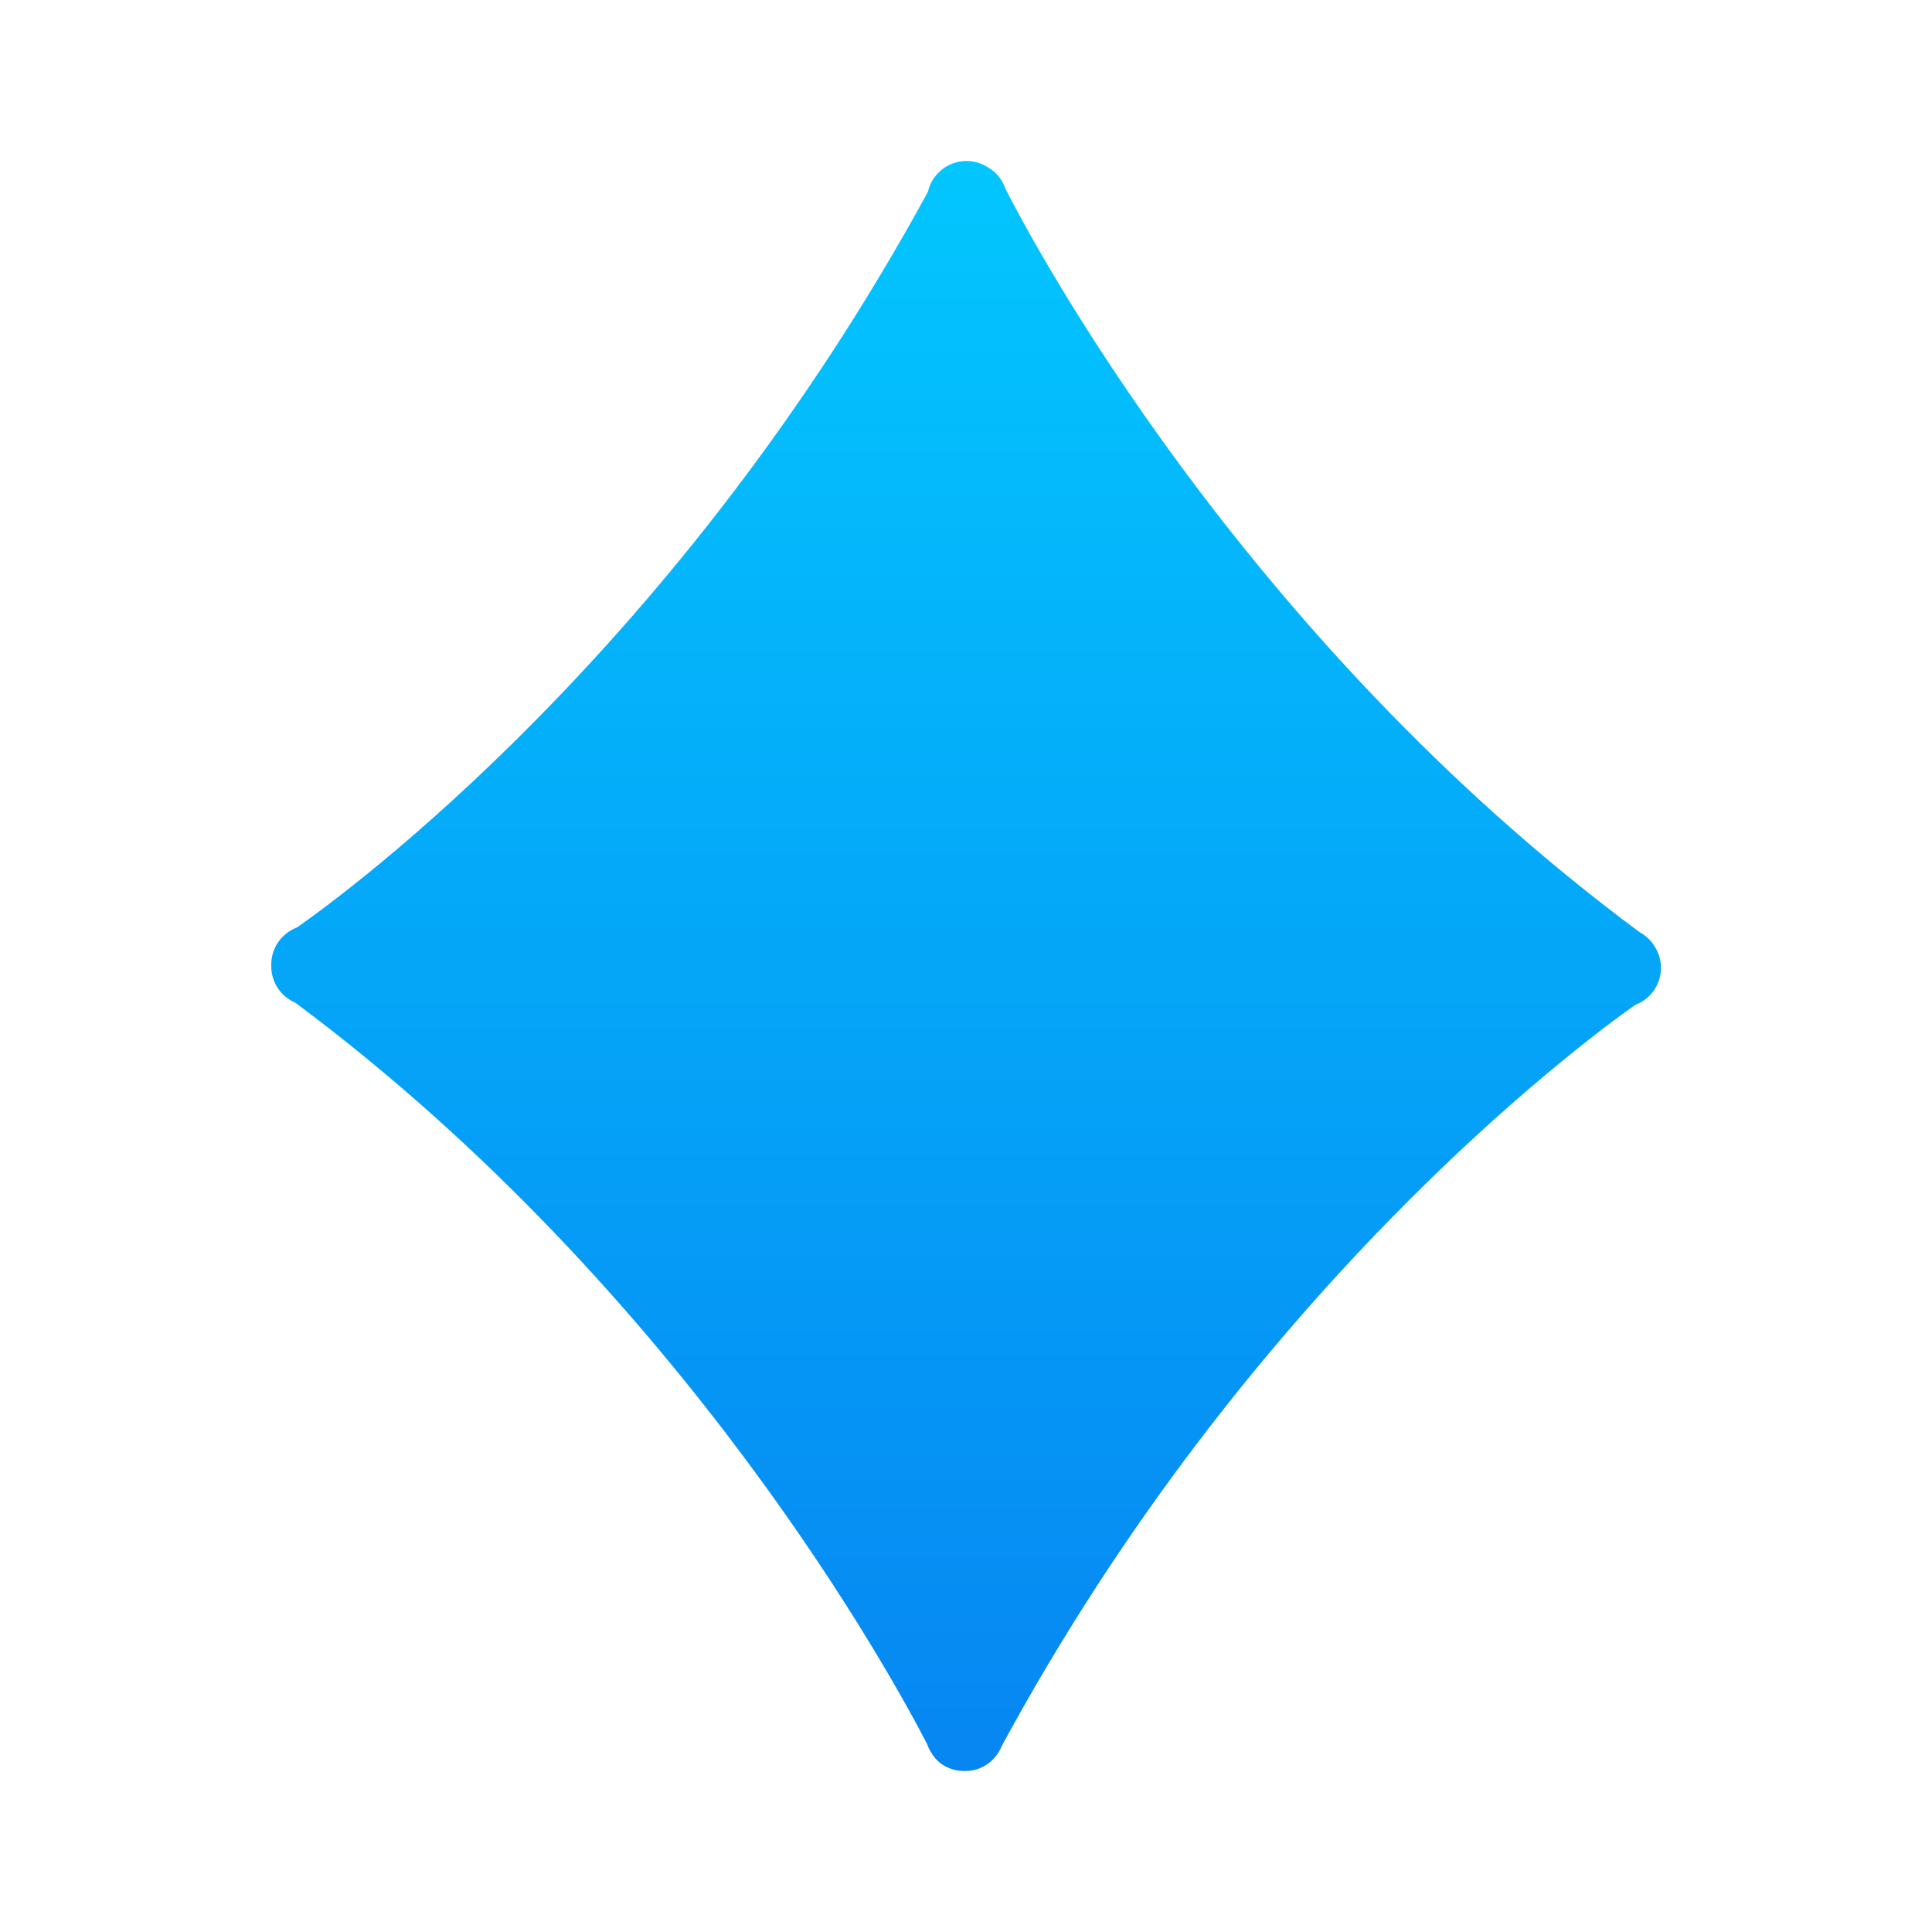 <svg width="60" height="60" viewBox="0 0 60 60" fill="none" xmlns="http://www.w3.org/2000/svg">
<path d="M51.357 29.347C51.497 29.548 51.583 29.793 51.583 30.056C51.583 30.586 51.25 31.035 50.781 31.208C48.883 32.553 38.726 40.178 31.12 54.205C30.97 54.578 30.656 54.877 30.261 54.967C30.157 54.993 30.054 55 29.951 55C29.535 55 29.146 54.809 28.93 54.444C28.872 54.358 28.827 54.265 28.792 54.164C27.805 52.249 21.265 40.142 9.17 31.139C8.731 30.953 8.424 30.517 8.424 30.009C8.424 29.999 8.424 29.989 8.424 29.982C8.419 29.748 8.479 29.514 8.607 29.308C8.752 29.074 8.969 28.899 9.22 28.804C10.79 27.707 21.065 20.184 28.818 5.956C28.939 5.41 29.43 5 30.015 5C30.256 5 30.48 5.07 30.669 5.189C30.931 5.336 31.131 5.577 31.228 5.868C31.98 7.352 38.517 19.762 50.919 28.949C51.095 29.045 51.248 29.181 51.357 29.347Z" fill="url(#paint0_linear_2998_4750)"/>
<defs>
<linearGradient id="paint0_linear_2998_4750" x1="30.003" y1="5" x2="30.003" y2="55" gradientUnits="userSpaceOnUse">
<stop stop-color="#03C6FE"/>
<stop offset="1" stop-color="#0686F2"/>
</linearGradient>
</defs>
</svg>
